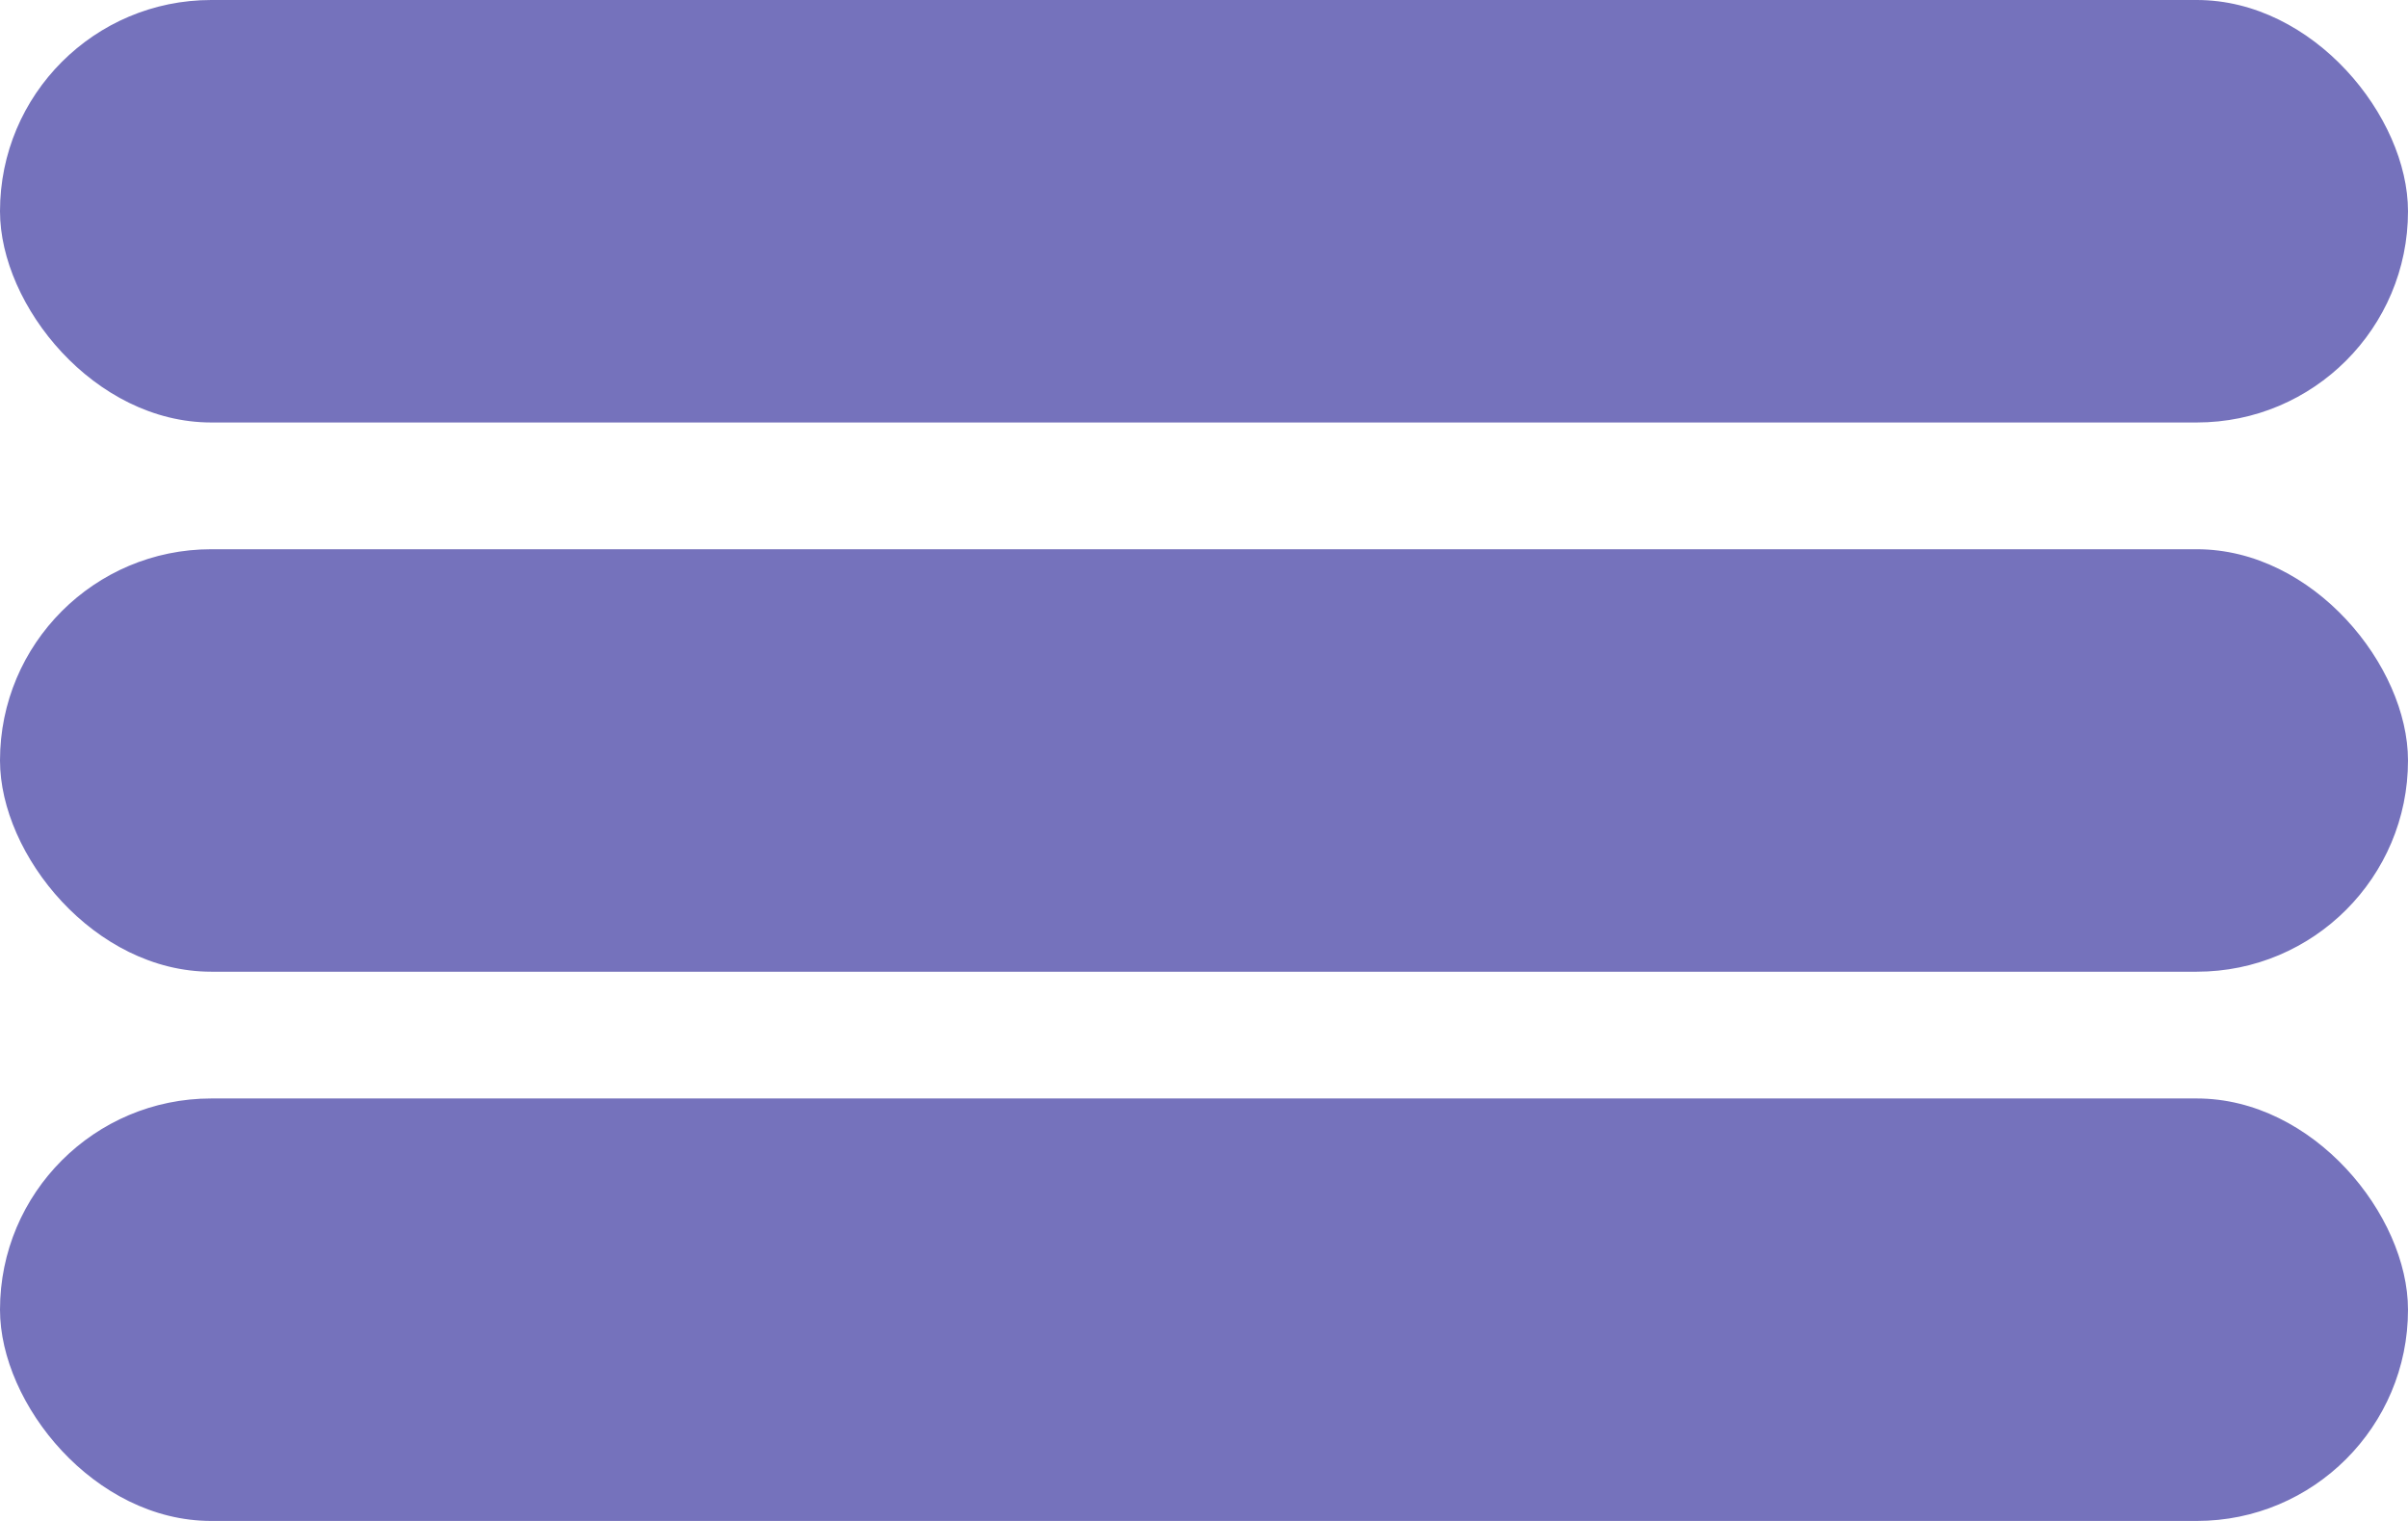 <svg xmlns="http://www.w3.org/2000/svg" width="57" height="36" viewBox="0 0 57 36" fill="none">
  <rect width="57" height="10" rx="5" fill="#7572BC"/>
  <rect y="13" width="57" height="10" rx="5" fill="#7572BC"/>
  <rect y="26" width="57" height="10" rx="5" fill="#7572BC"/>
</svg>